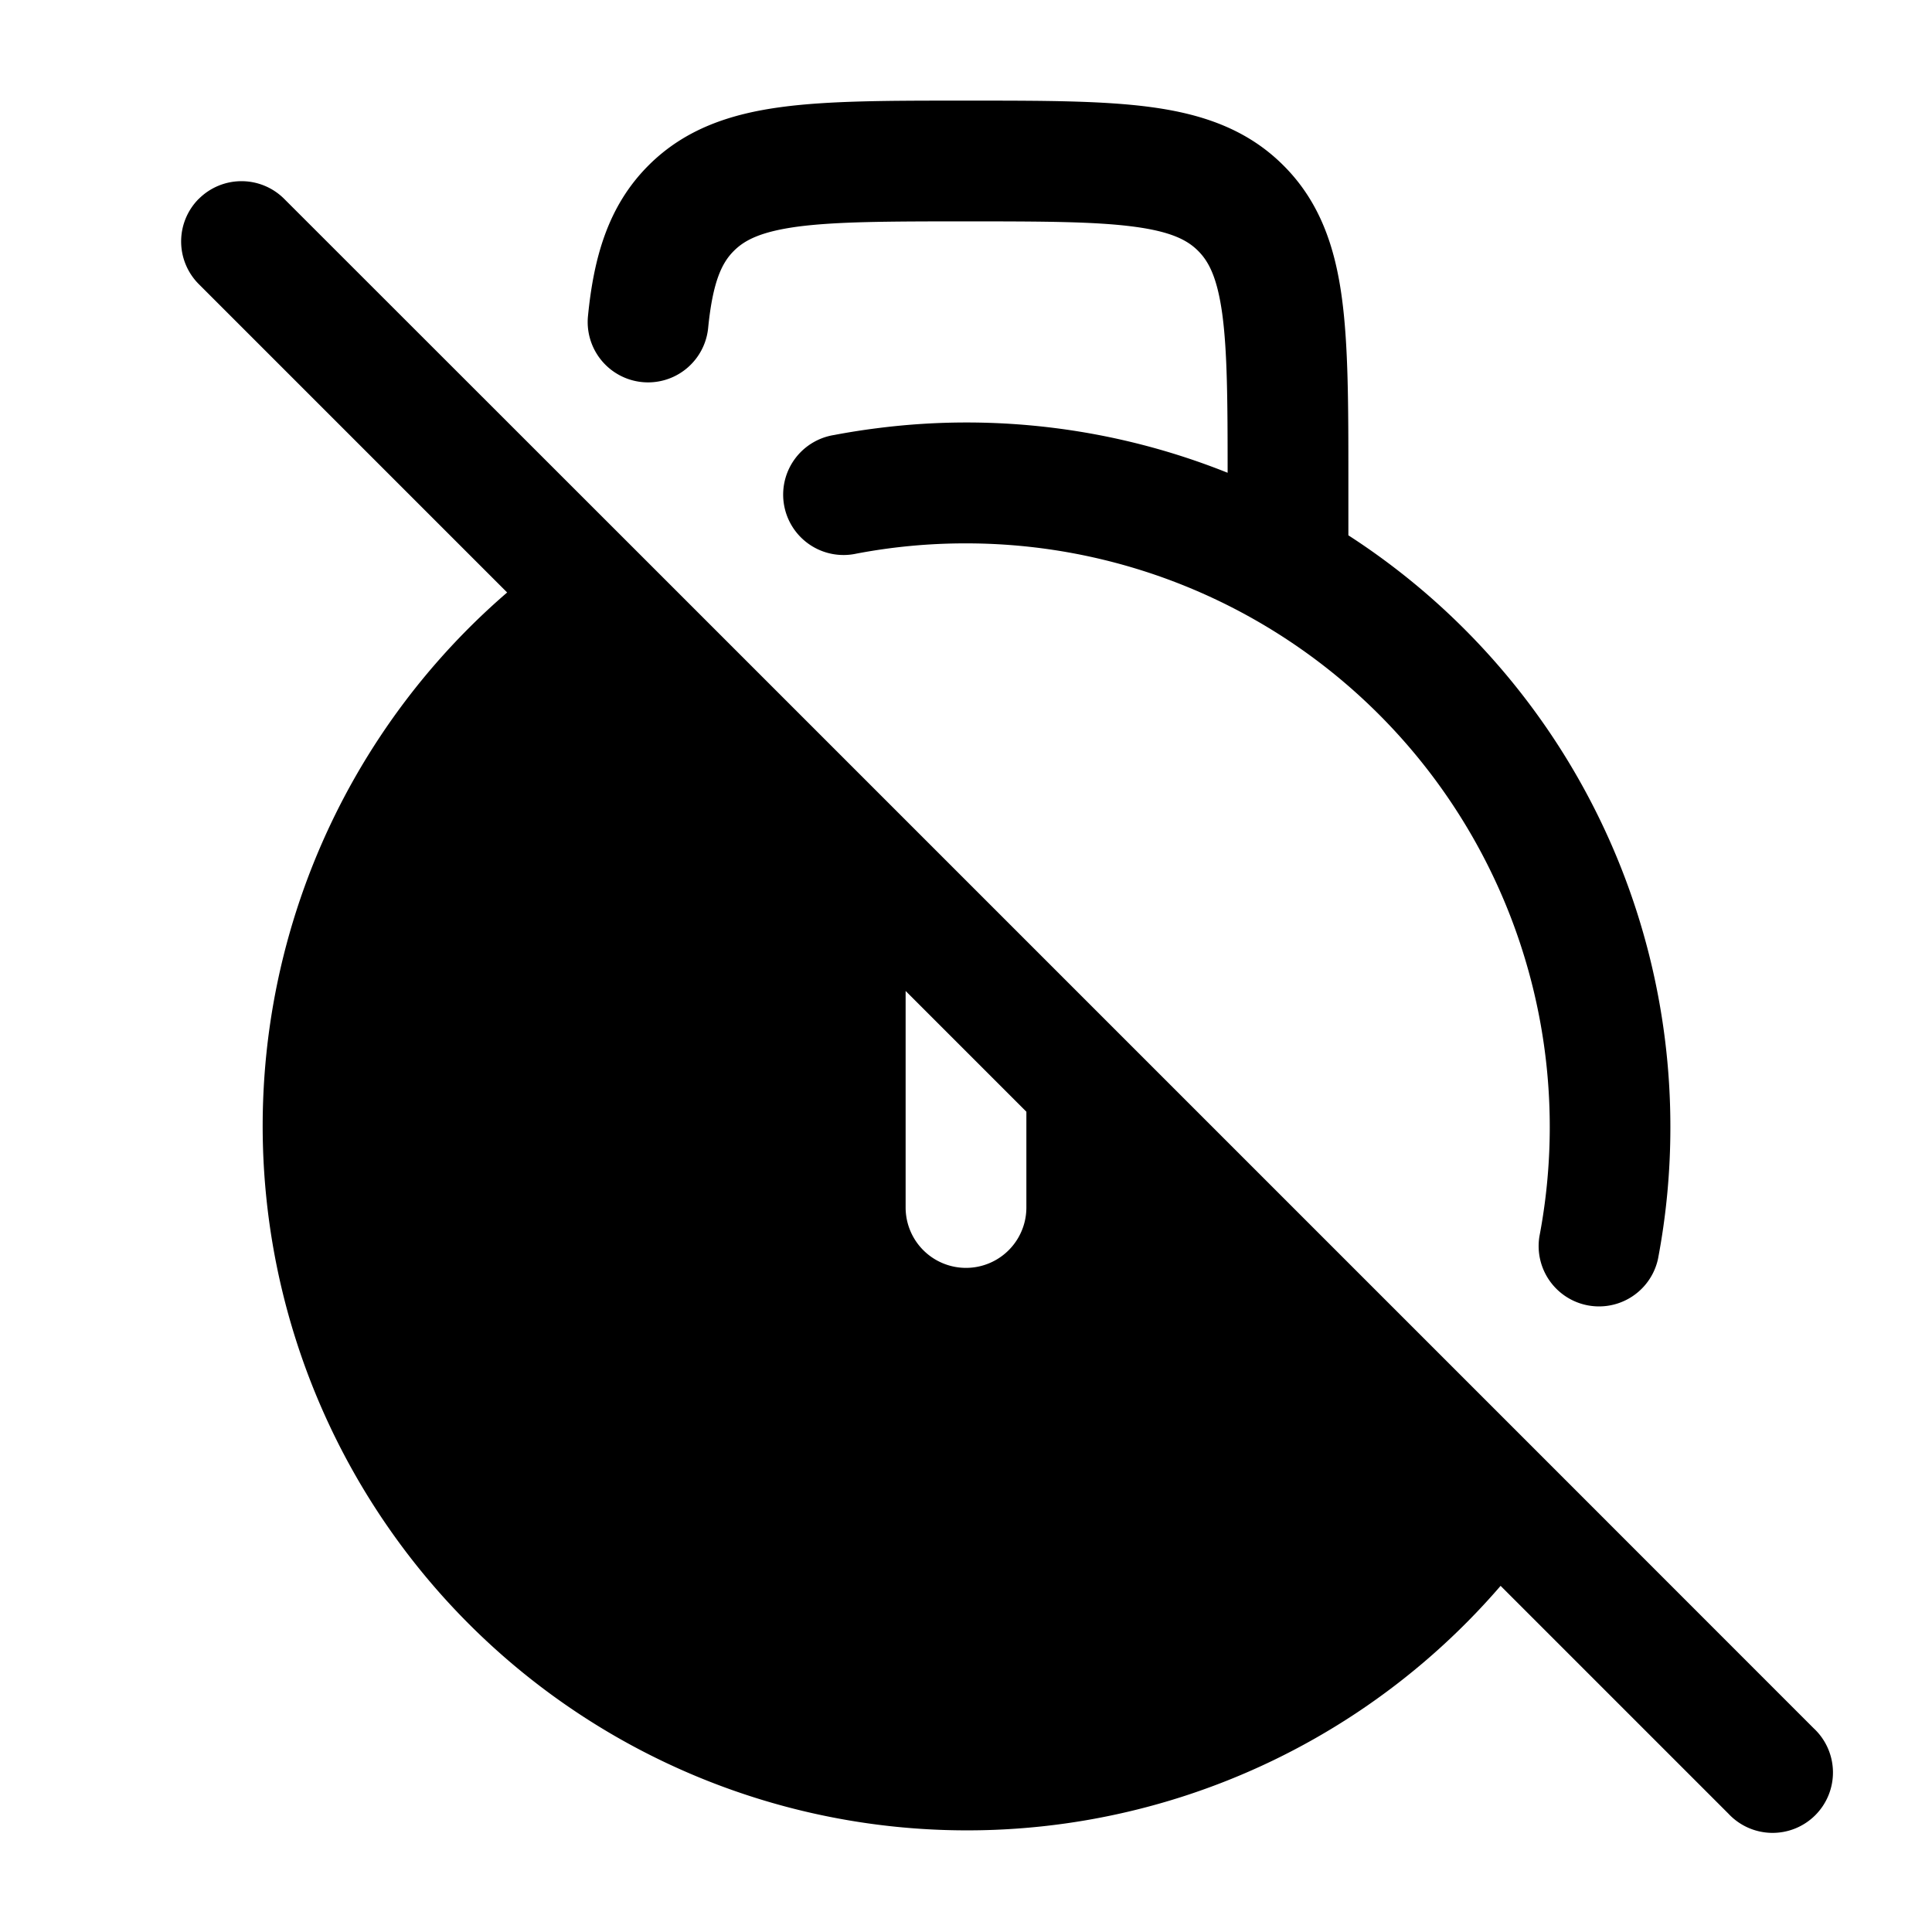 <svg xmlns="http://www.w3.org/2000/svg" width="24" height="24" fill="currentColor" viewBox="0 0 24 24">
  <path fill-rule="evenodd" d="M12 1.25h-.052c-.899 0-1.648 0-2.242.08-.628.084-1.195.27-1.65.725-.509.509-.681 1.156-.752 1.872a.75.75 0 001.493.146c.058-.584.174-.812.32-.957.13-.13.327-.237.788-.3.483-.064 1.131-.066 2.095-.066.964 0 1.612.002 2.095.067.461.062.659.169.789.3.13.13.237.327.3.788.062.462.066 1.074.066 1.968a8.726 8.726 0 00-4.343-.555 8.735 8.735 0 00-.547.086.75.75 0 10.28 1.473A7.232 7.232 0 0112 6.75a7.25 7.25 0 017.123 8.61.75.75 0 001.473.28A8.72 8.72 0 0020.75 14a8.743 8.743 0 00-4-7.35V5.948c0-.899 0-1.648-.08-2.242-.084-.628-.27-1.195-.726-1.65-.455-.456-1.022-.642-1.65-.726-.594-.08-1.344-.08-2.242-.08H12zM2.47 2.47a.75.75 0 011.06 0L7.962 6.9 19.1 18.038l3.431 3.432a.75.75 0 11-1.06 1.06l-2.83-2.83A8.75 8.75 0 116.3 7.36L2.47 3.53a.75.75 0 010-1.061zM11.25 15v-2.69l1.5 1.5V15a.75.75 0 01-1.5 0z"/>
</svg>
